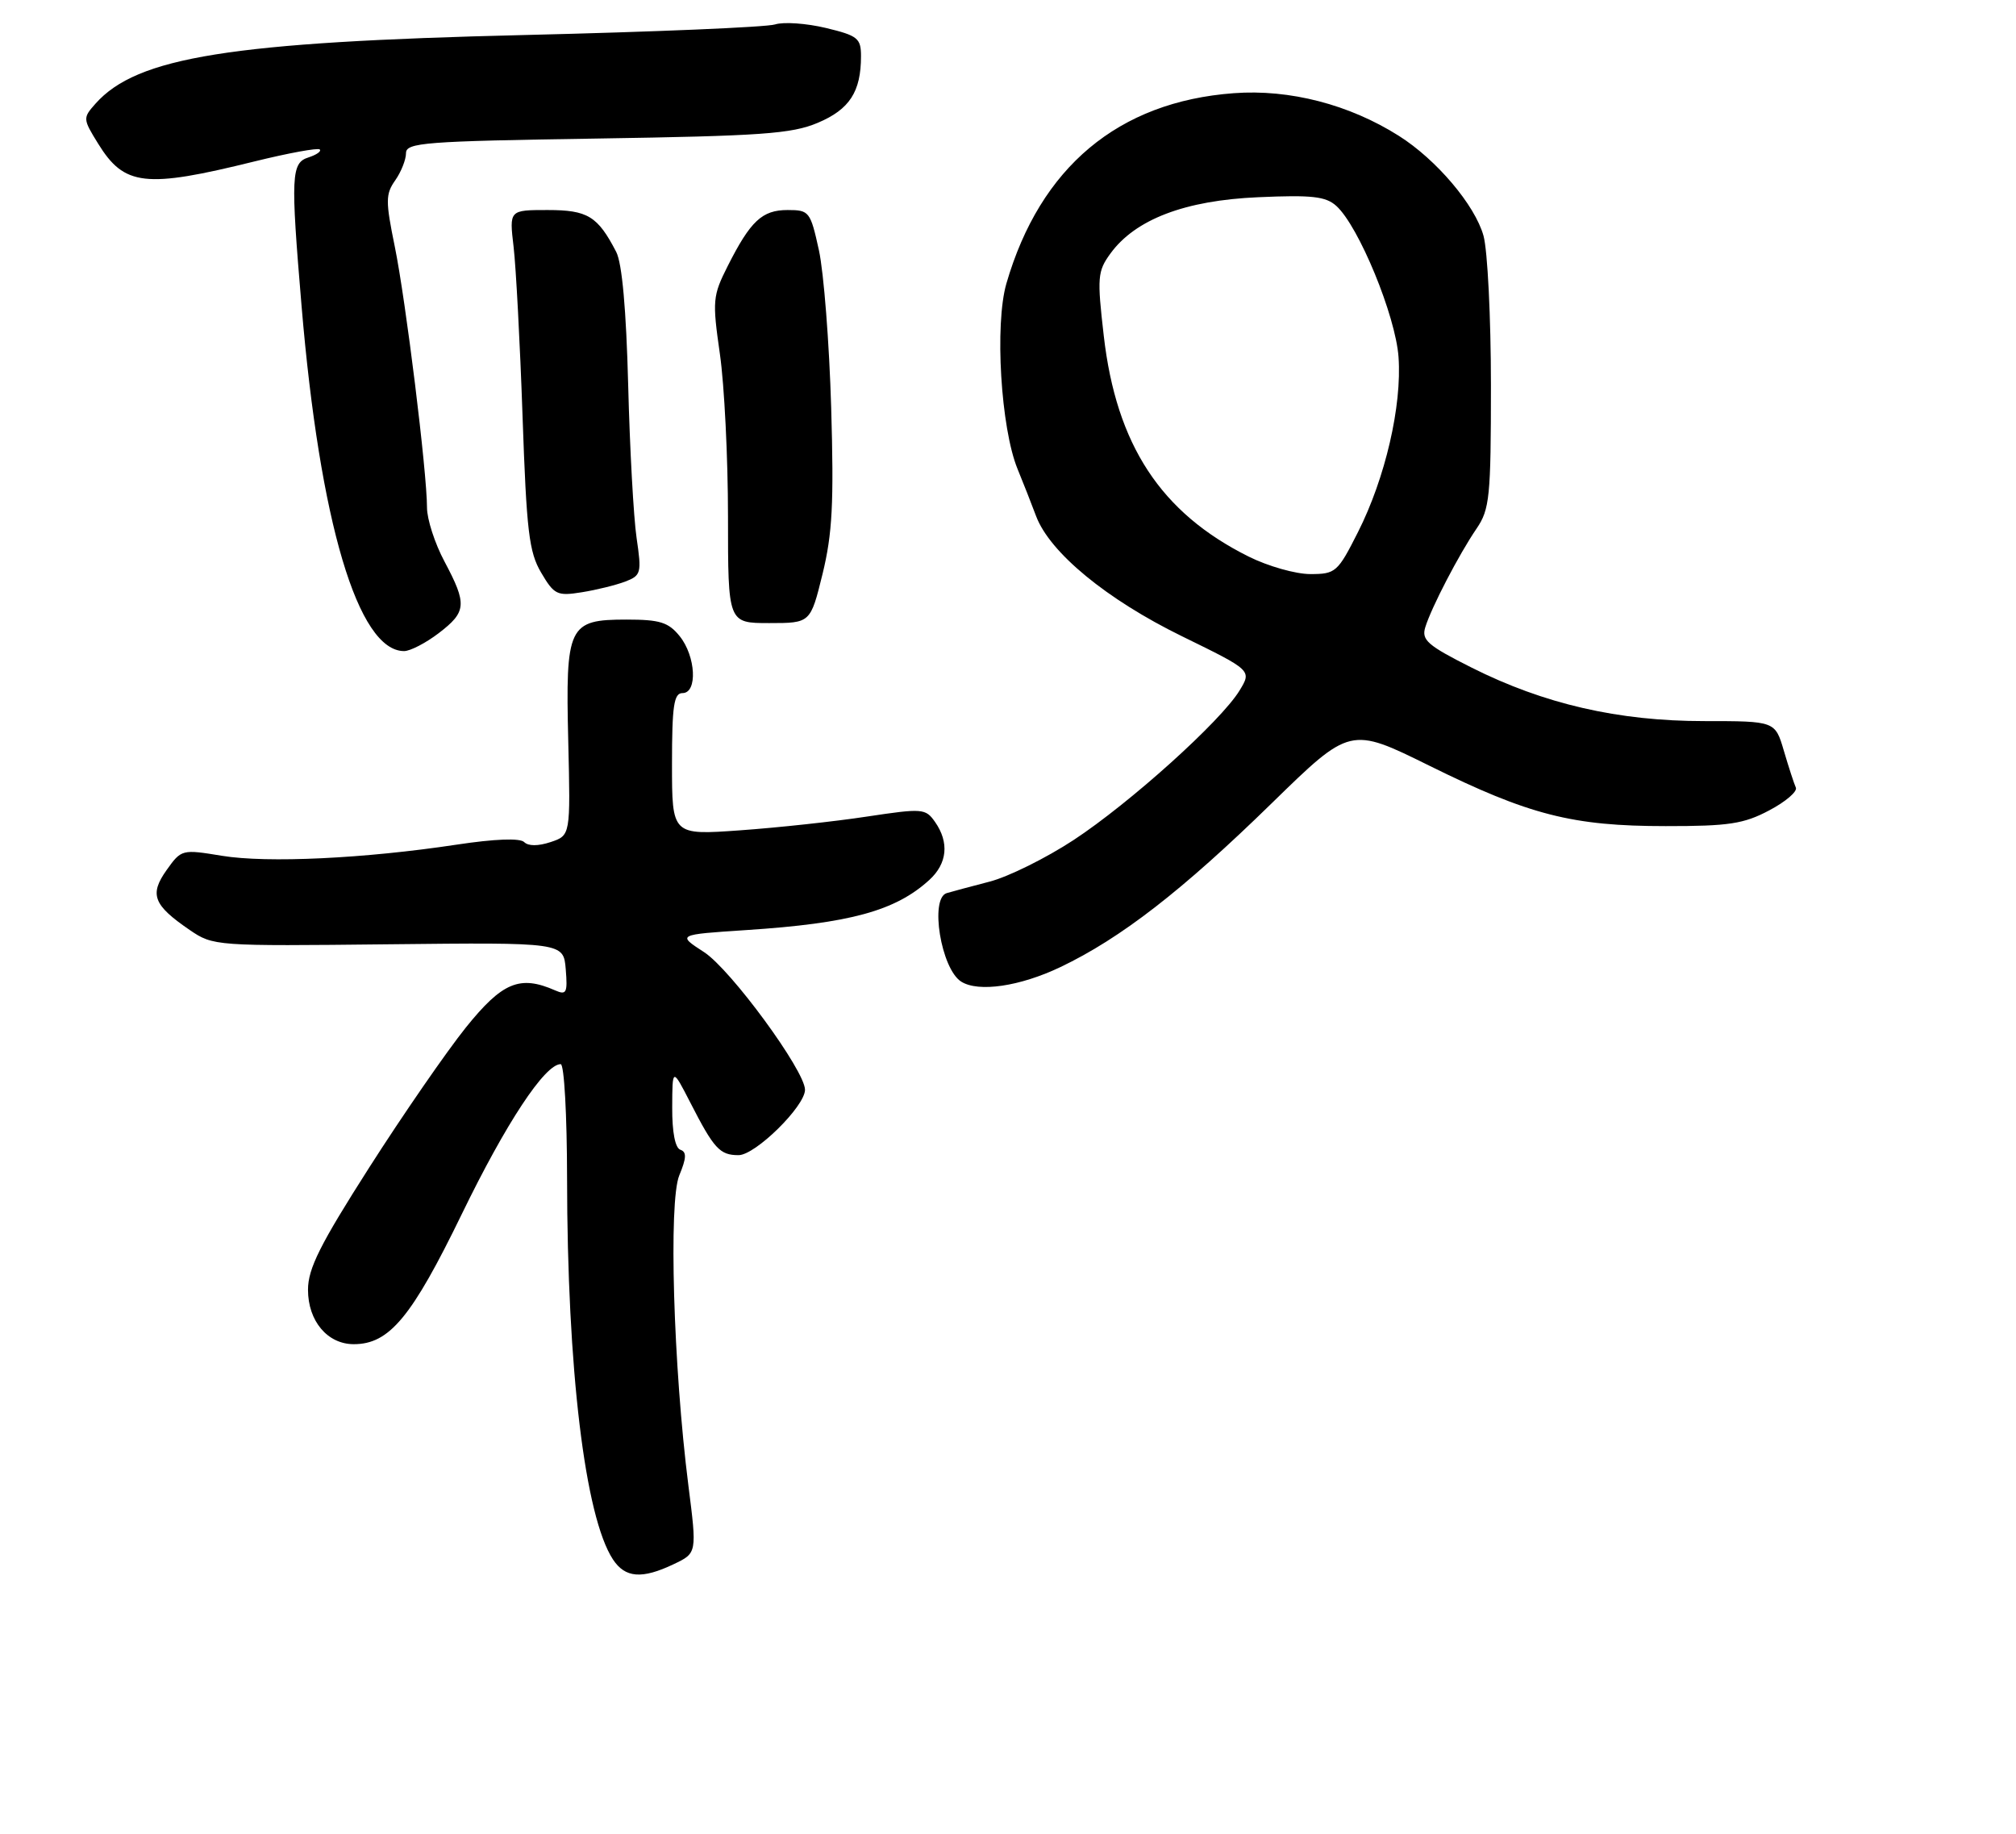 <?xml version="1.0" encoding="UTF-8" standalone="no"?>
<!DOCTYPE svg PUBLIC "-//W3C//DTD SVG 1.1//EN" "http://www.w3.org/Graphics/SVG/1.1/DTD/svg11.dtd" >
<svg xmlns="http://www.w3.org/2000/svg" xmlns:xlink="http://www.w3.org/1999/xlink" version="1.1" viewBox="0 0 288 262">
 <g >
 <path fill="currentColor"
d=" M 96.25 223.42 C 99.57 221.84 99.57 221.84 98.34 212.17 C 96.19 195.20 95.50 171.62 97.04 167.89 C 98.07 165.41 98.11 164.54 97.20 164.23 C 96.45 163.98 96.01 161.70 96.03 158.17 C 96.05 152.50 96.05 152.50 98.62 157.50 C 102.00 164.10 102.83 165.00 105.51 165.00 C 107.91 165.00 115.00 158.02 115.00 155.66 C 115.00 152.94 104.38 138.46 100.58 136.00 C 96.72 133.50 96.72 133.50 106.61 132.85 C 121.44 131.88 127.91 130.11 132.75 125.70 C 135.33 123.35 135.63 120.34 133.58 117.41 C 132.22 115.47 131.81 115.44 123.83 116.64 C 119.25 117.34 111.11 118.22 105.75 118.60 C 96.00 119.30 96.00 119.30 96.00 109.15 C 96.00 100.79 96.27 99.00 97.50 99.00 C 99.68 99.00 99.41 93.73 97.09 90.86 C 95.49 88.88 94.26 88.50 89.51 88.50 C 81.18 88.50 80.78 89.35 81.18 105.92 C 81.50 119.33 81.50 119.33 78.66 120.28 C 76.88 120.87 75.47 120.87 74.88 120.28 C 74.29 119.69 70.69 119.82 65.22 120.65 C 52.05 122.64 38.18 123.30 31.71 122.24 C 25.99 121.30 25.91 121.32 23.80 124.28 C 21.32 127.77 21.90 129.28 27.09 132.83 C 30.46 135.13 30.76 135.15 55.50 134.88 C 80.50 134.61 80.50 134.61 80.82 138.44 C 81.10 141.82 80.92 142.17 79.32 141.47 C 74.26 139.24 71.76 140.29 66.54 146.78 C 63.77 150.24 57.56 159.23 52.75 166.76 C 45.72 177.77 44.00 181.20 44.00 184.23 C 44.00 188.69 46.78 192.00 50.54 192.00 C 55.62 192.00 58.81 188.16 65.99 173.38 C 72.29 160.41 77.84 152.00 80.10 152.00 C 80.60 152.00 81.00 159.31 81.01 168.25 C 81.03 195.56 83.56 216.63 87.56 222.74 C 89.31 225.40 91.70 225.59 96.25 223.42 Z  M 151.50 138.13 C 160.11 134.02 168.91 127.20 181.69 114.72 C 192.89 103.79 192.89 103.79 204.19 109.37 C 218.45 116.42 224.63 118.00 237.96 118.00 C 246.97 118.01 249.12 117.68 252.75 115.75 C 255.09 114.52 256.80 113.05 256.55 112.50 C 256.30 111.95 255.53 109.59 254.84 107.25 C 253.59 103.00 253.59 103.00 243.45 103.00 C 231.17 103.00 220.58 100.56 210.23 95.36 C 203.93 92.19 203.05 91.42 203.61 89.60 C 204.48 86.77 208.42 79.19 210.94 75.50 C 212.81 72.76 212.99 70.98 212.99 55.00 C 212.99 45.38 212.51 35.78 211.93 33.68 C 210.71 29.29 205.19 22.78 199.83 19.40 C 192.75 14.92 184.23 12.72 176.26 13.31 C 159.77 14.53 148.60 23.87 143.77 40.50 C 142.08 46.33 142.97 61.15 145.37 67.00 C 146.16 68.92 147.35 71.95 148.01 73.71 C 149.96 78.92 158.09 85.62 168.89 90.90 C 178.83 95.76 178.83 95.76 177.08 98.63 C 174.44 102.98 161.41 114.71 153.37 119.99 C 149.45 122.56 144.05 125.24 141.37 125.93 C 138.69 126.63 135.94 127.36 135.25 127.57 C 132.79 128.30 134.43 138.38 137.31 140.21 C 139.77 141.77 145.70 140.90 151.50 138.13 Z  M 62.66 90.45 C 66.66 87.39 66.75 86.32 63.50 80.21 C 62.12 77.63 61.00 74.16 61.00 72.51 C 61.00 67.44 57.97 42.93 56.40 35.23 C 55.07 28.73 55.07 27.73 56.46 25.76 C 57.31 24.55 58.00 22.80 58.00 21.88 C 58.00 20.37 60.61 20.17 85.25 19.79 C 108.74 19.42 113.10 19.12 116.83 17.54 C 121.36 15.63 123.00 13.11 123.00 8.03 C 123.00 5.46 122.54 5.09 117.97 3.99 C 115.20 3.33 111.94 3.10 110.72 3.49 C 109.50 3.88 93.43 4.56 75.00 5.00 C 32.95 6.00 19.56 8.14 13.64 14.81 C 11.82 16.86 11.83 16.98 14.02 20.52 C 17.76 26.58 20.74 26.92 36.35 23.06 C 41.22 21.86 45.42 21.09 45.68 21.35 C 45.94 21.61 45.22 22.11 44.08 22.48 C 41.59 23.26 41.51 25.07 43.08 43.70 C 45.68 74.60 51.15 93.00 57.73 93.00 C 58.60 93.00 60.82 91.85 62.66 90.45 Z  M 117.51 81.97 C 118.91 76.23 119.14 71.88 118.74 58.22 C 118.47 49.02 117.68 38.91 116.99 35.75 C 115.77 30.21 115.61 30.00 112.52 30.00 C 108.87 30.00 107.22 31.55 103.96 38.00 C 101.81 42.26 101.75 42.94 102.84 50.55 C 103.48 54.98 104.00 65.44 104.00 73.80 C 104.00 89.00 104.00 89.00 109.89 89.00 C 115.78 89.00 115.78 89.00 117.51 81.97 Z  M 89.30 83.08 C 91.59 82.20 91.68 81.87 90.94 76.83 C 90.51 73.90 89.97 64.07 89.74 54.98 C 89.46 44.23 88.87 37.60 88.03 35.98 C 85.38 30.87 83.96 30.00 78.22 30.00 C 72.75 30.00 72.75 30.00 73.37 35.25 C 73.71 38.14 74.29 49.03 74.65 59.45 C 75.22 75.89 75.57 78.86 77.31 81.80 C 79.17 84.96 79.60 85.16 83.10 84.60 C 85.18 84.27 87.97 83.58 89.30 83.08 Z  M 178.38 79.50 C 165.83 73.25 159.47 63.55 157.68 47.96 C 156.72 39.64 156.79 38.75 158.62 36.23 C 162.18 31.33 169.28 28.62 179.76 28.17 C 187.42 27.83 189.40 28.05 190.91 29.42 C 194.11 32.32 199.37 45.09 199.79 51.00 C 200.29 57.97 197.90 68.28 194.00 76.00 C 191.10 81.74 190.81 82.00 187.18 82.00 C 185.10 82.00 181.14 80.88 178.38 79.50 Z "/>
</g>
</svg>